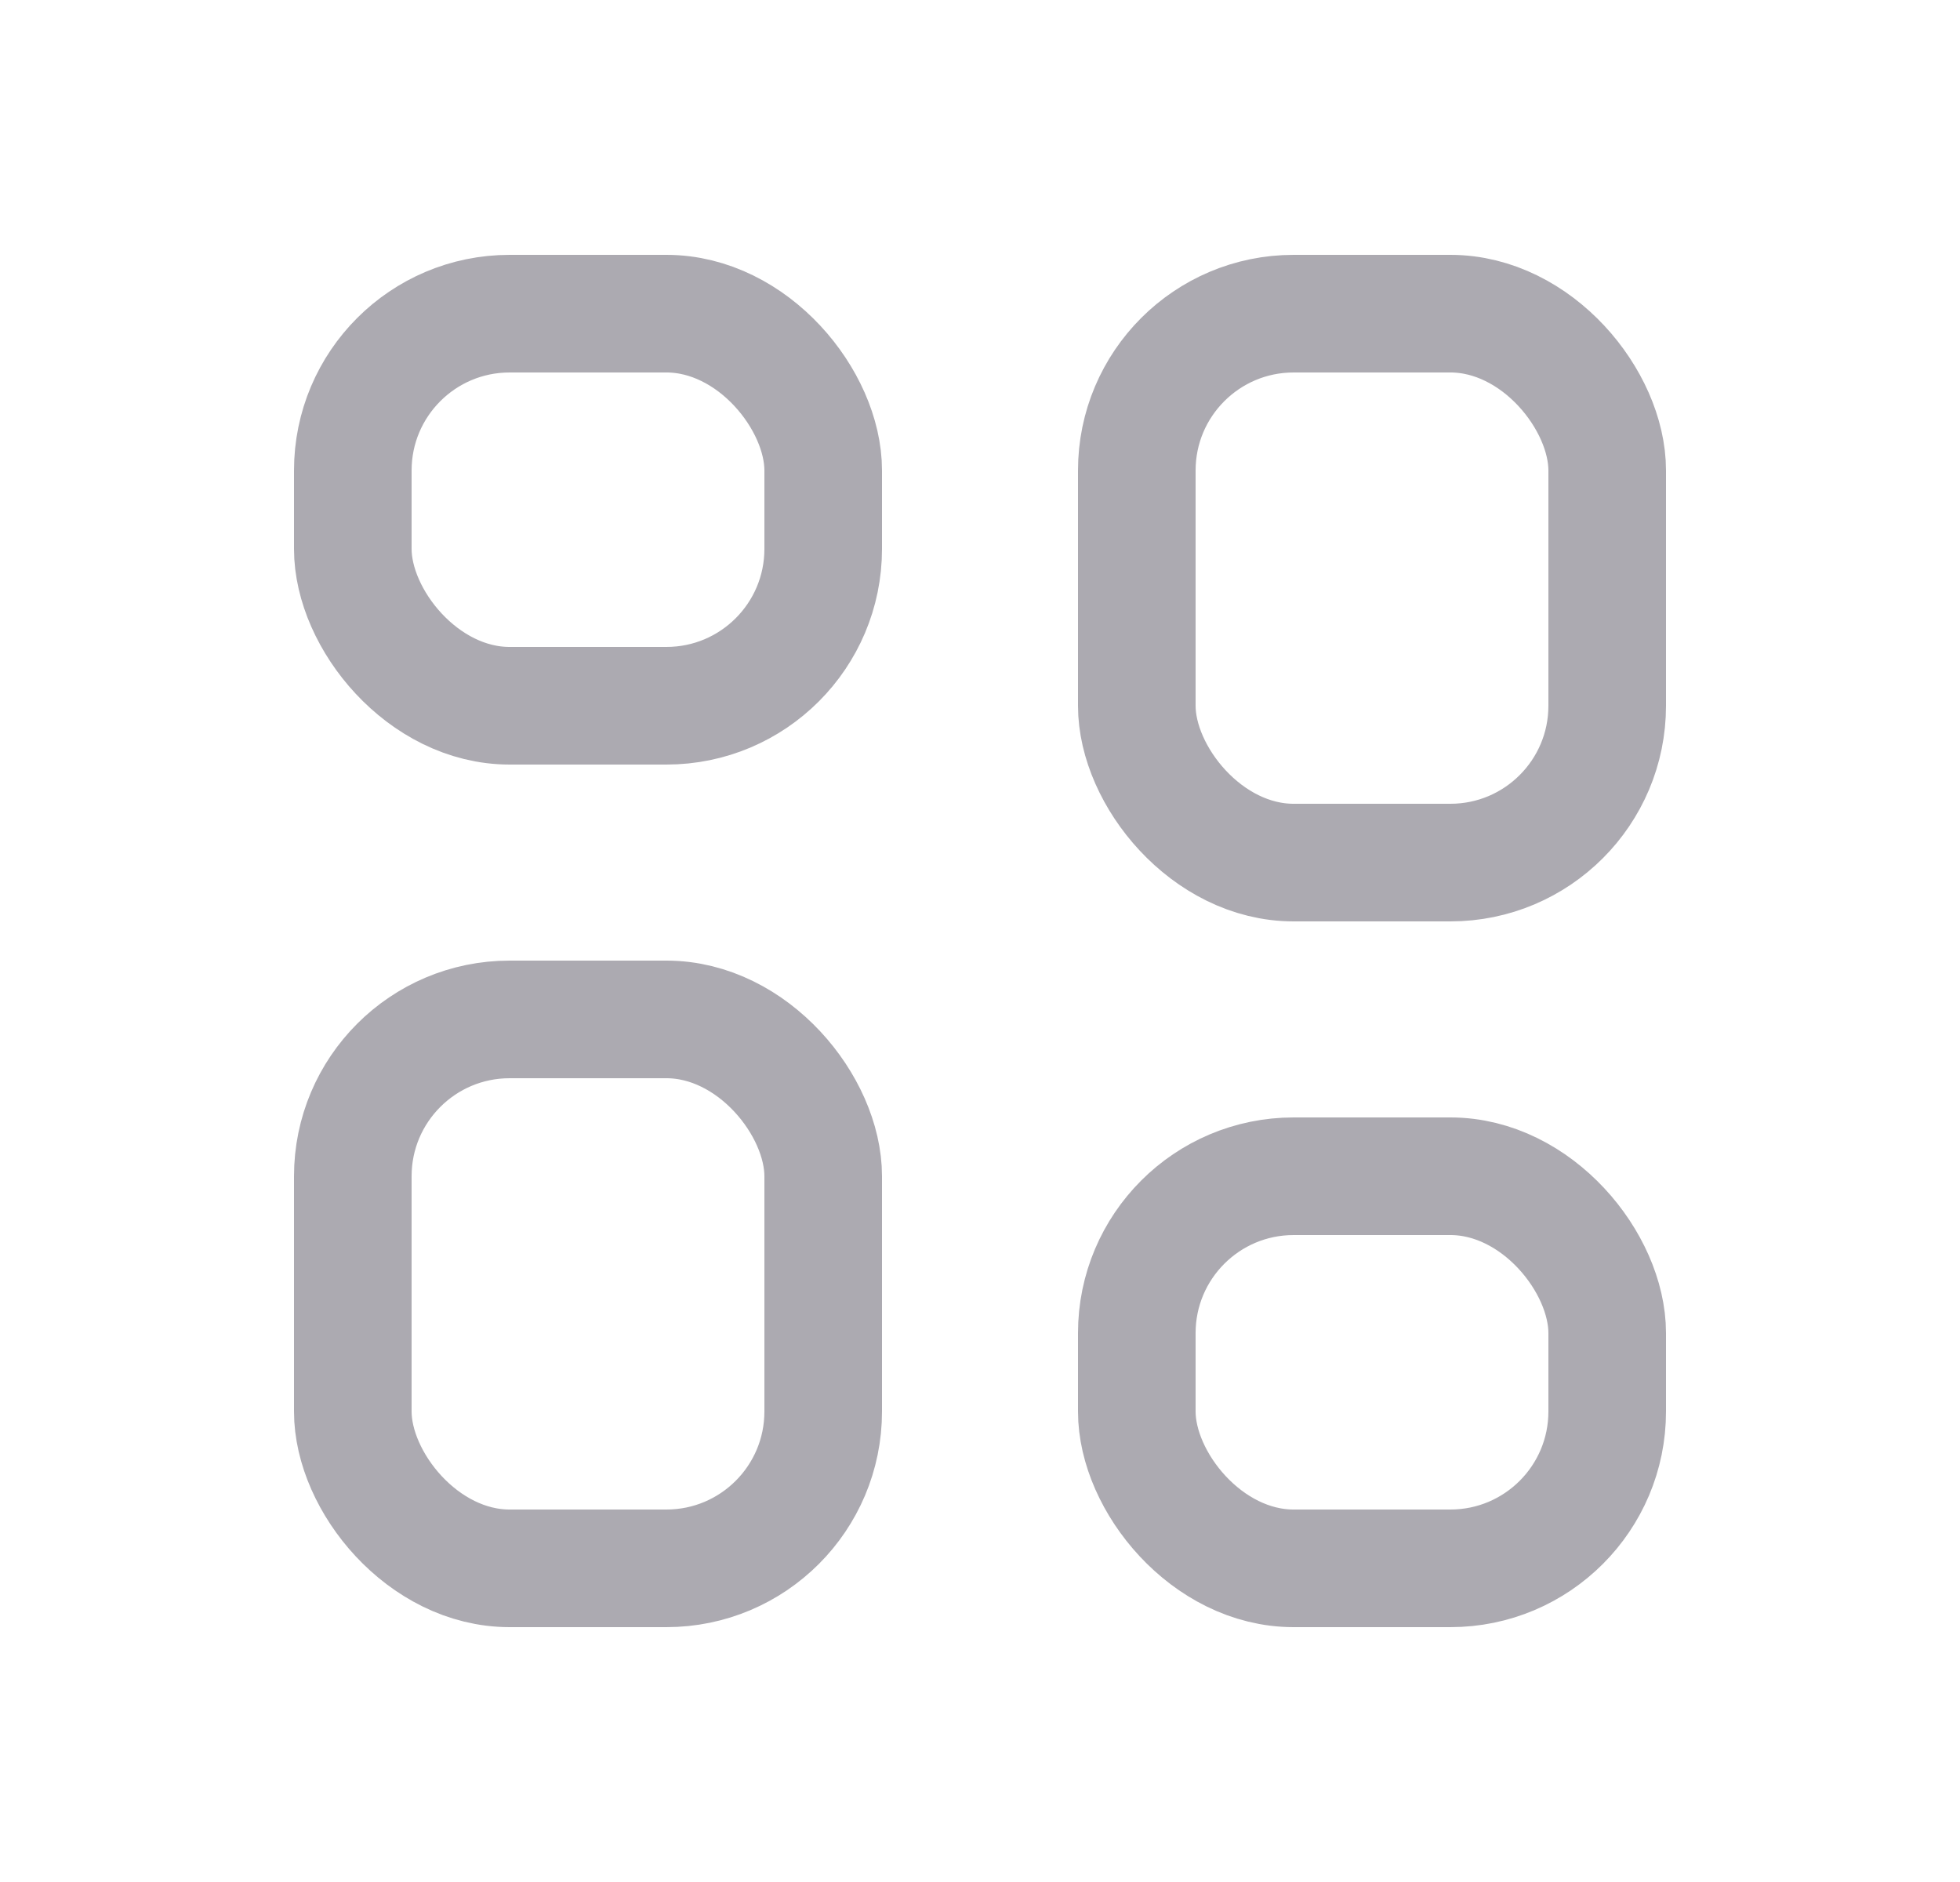 <svg width="25" height="24" viewBox="0 0 25 24" fill="none" xmlns="http://www.w3.org/2000/svg">
<rect x="4.5" y="4" width="6" height="5" rx="2" stroke="#ACAAB1" stroke-width="1.5" stroke-linecap="round" stroke-linejoin="round"/>
<rect x="4.5" y="13" width="6" height="7" rx="2" stroke="#ACAAB1" stroke-width="1.5" stroke-linecap="round" stroke-linejoin="round"/>
<rect x="14.5" y="4" width="6" height="7" rx="2" stroke="#ACAAB1" stroke-width="1.5" stroke-linecap="round" stroke-linejoin="round"/>
<rect x="14.5" y="15" width="6" height="5" rx="2" stroke="#ACAAB1" stroke-width="1.5" stroke-linecap="round" stroke-linejoin="round"/>
</svg>
